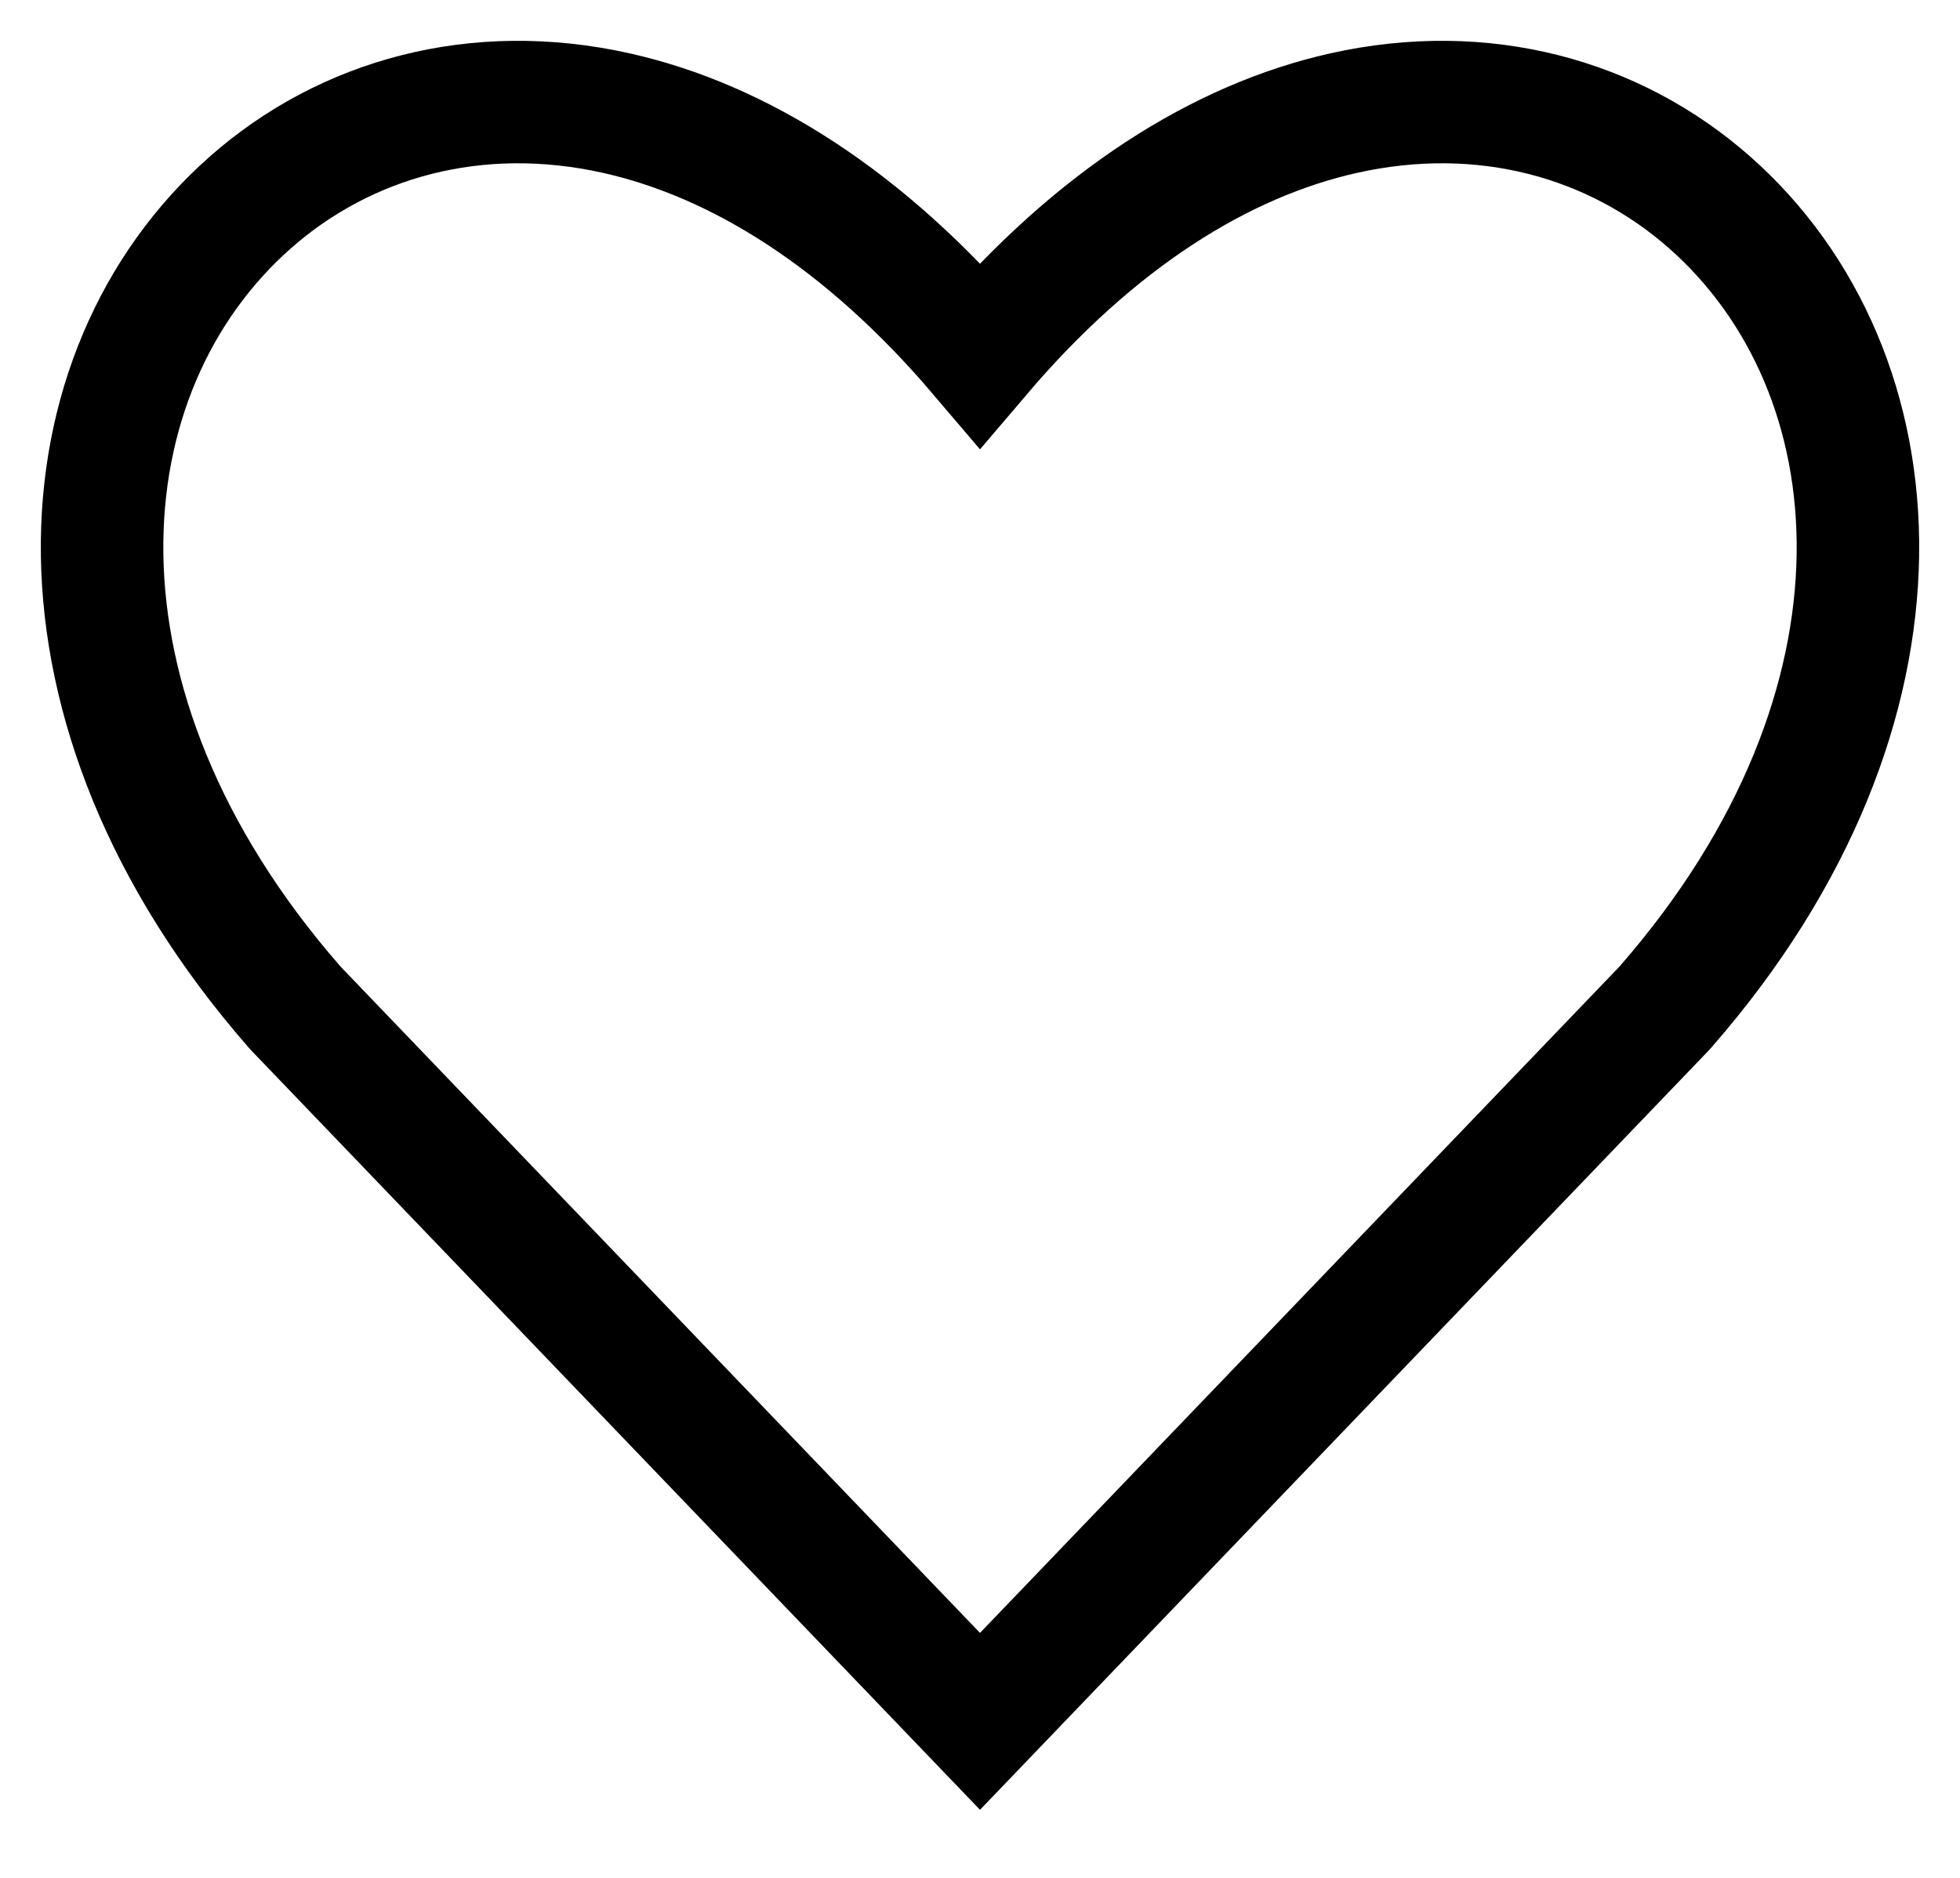 <svg width="24" height="23" viewBox="0 0 24 23" fill="none" xmlns="http://www.w3.org/2000/svg">
<path d="M16.45 1.386C14.954 1.722 13.42 2.677 12 4.346C10.58 2.677 9.046 1.722 7.55 1.386C5.831 1.001 4.229 1.454 3.067 2.478C0.721 4.548 0.391 8.647 3.601 12.327L3.613 12.341L3.625 12.354L11.459 20.519L12 21.083L12.541 20.519L20.375 12.354L20.387 12.341L20.399 12.327C23.609 8.647 23.279 4.548 20.933 2.478C19.771 1.454 18.169 1.001 16.45 1.386Z" stroke="black" stroke-width="1.5"/>
</svg>
